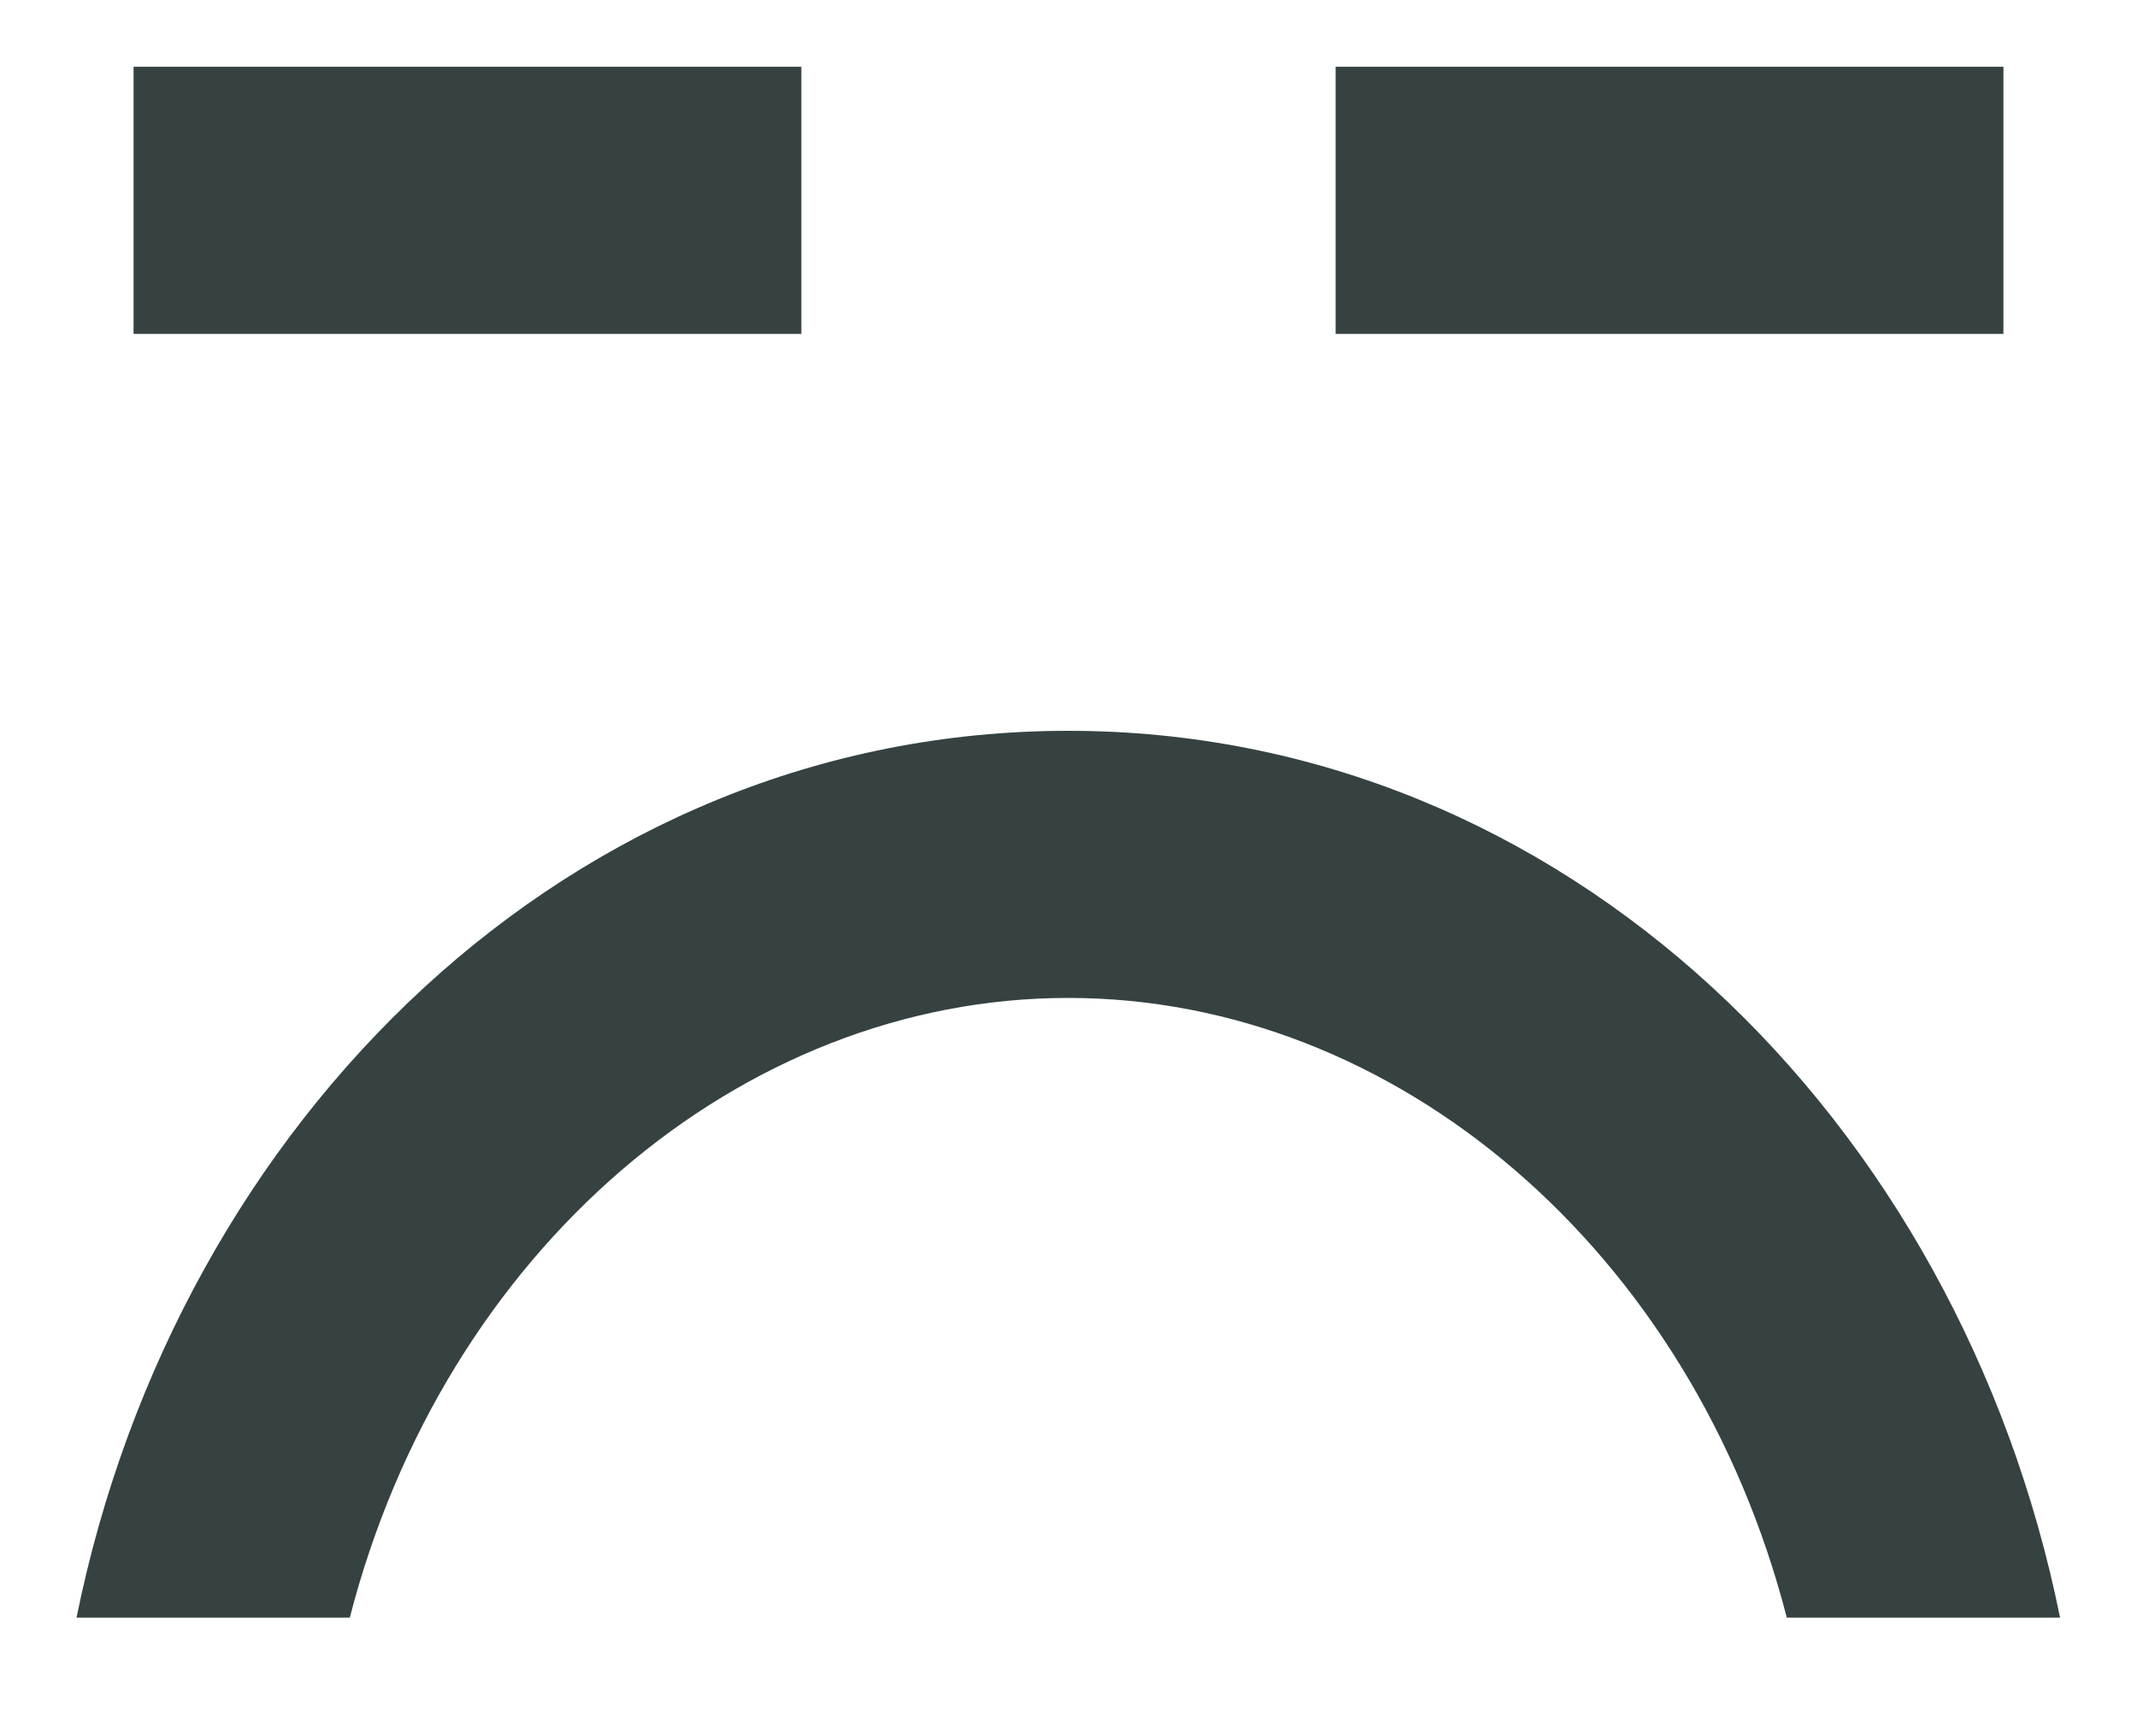 <svg width="16" height="13" viewBox="0 0 16 13" fill="none" xmlns="http://www.w3.org/2000/svg">
<path d="M15 2.5H10V0.5H15V2.5Z" fill="#364141"/>
<path d="M0.573 12.112C1.328 8.384 4.283 5.472 7.998 5.472C11.714 5.472 14.669 8.384 15.424 12.112H13.378C12.67 9.365 10.454 7.472 7.998 7.472C5.543 7.472 3.327 9.365 2.619 12.112H0.573Z" fill="#364141"/>
<path d="M1 2.5H6V0.5H1V2.5Z" fill="#364141"/>
</svg>
